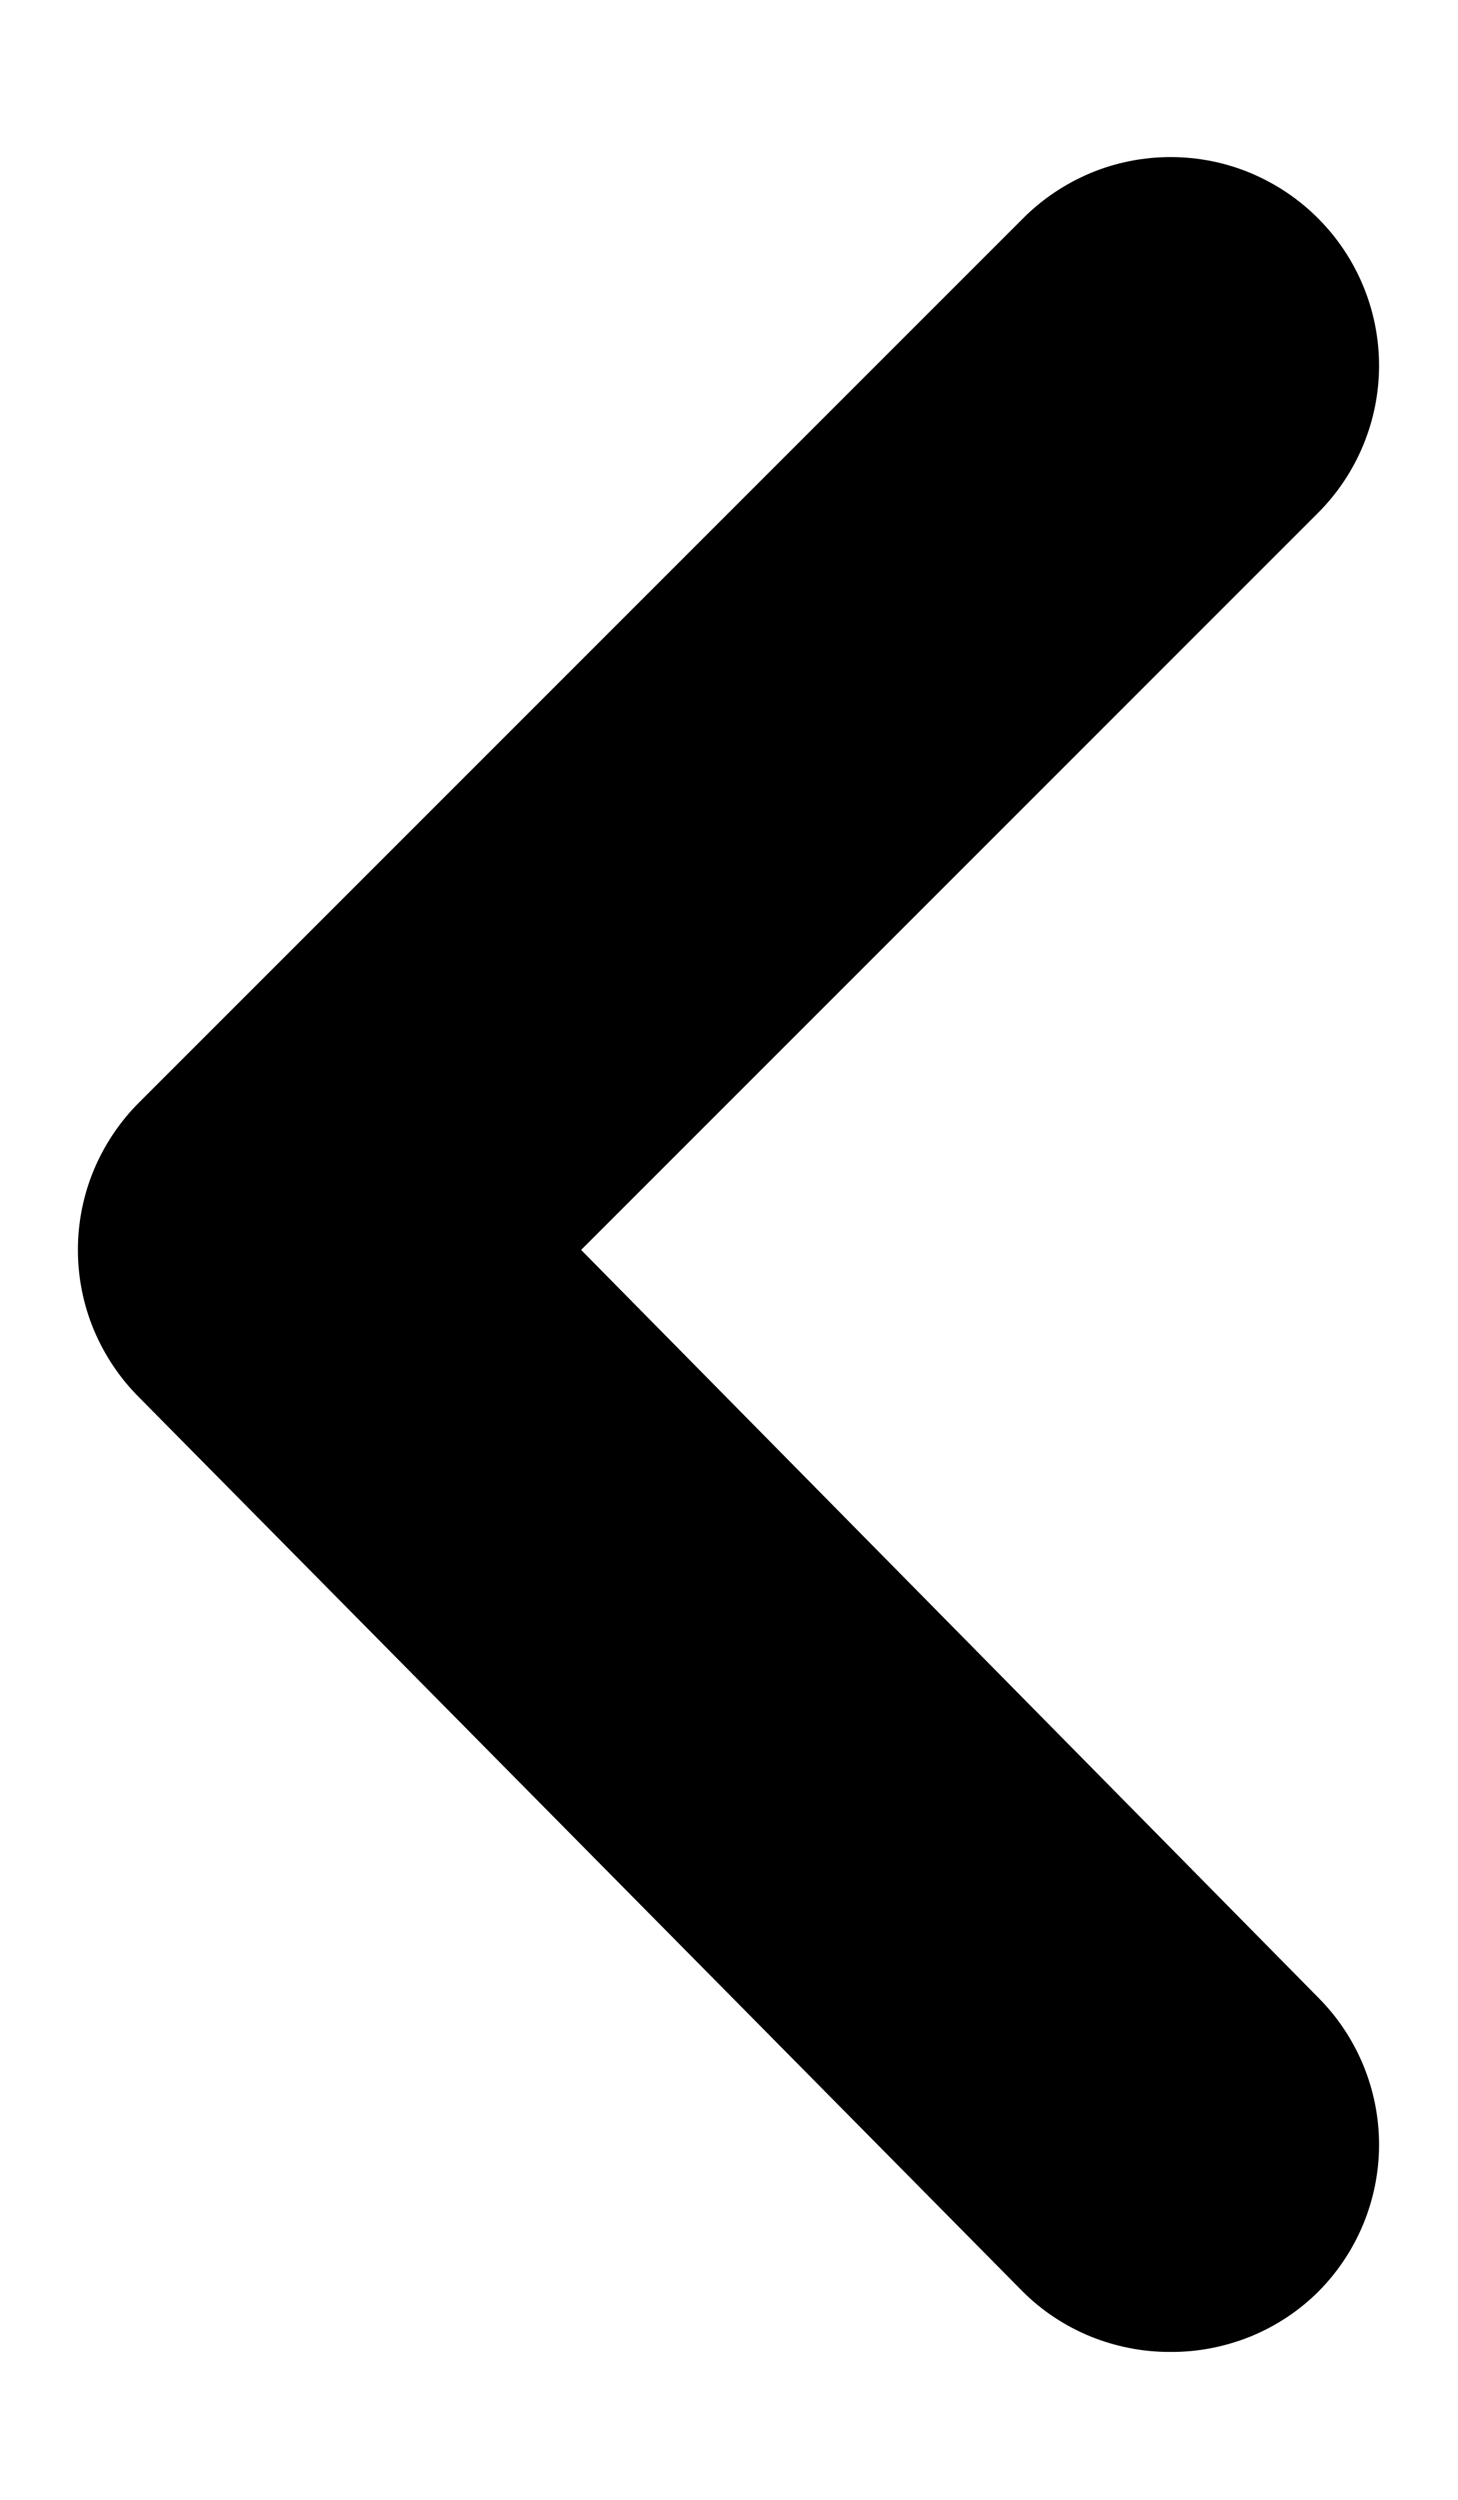<svg width="7" height="12" viewBox="0 0 7 12" fill="none" xmlns="http://www.w3.org/2000/svg">
<path d="M2.79 6L6.33 2.46C6.516 2.273 6.621 2.019 6.621 1.755C6.621 1.491 6.516 1.237 6.33 1.05C6.237 0.956 6.126 0.882 6.005 0.831C5.883 0.78 5.752 0.754 5.62 0.754C5.488 0.754 5.357 0.78 5.235 0.831C5.114 0.882 5.003 0.956 4.91 1.05L0.67 5.29C0.576 5.383 0.502 5.494 0.451 5.615C0.4 5.737 0.374 5.868 0.374 6C0.374 6.132 0.4 6.263 0.451 6.385C0.502 6.506 0.576 6.617 0.67 6.71L4.91 11C5.003 11.093 5.114 11.166 5.236 11.216C5.358 11.265 5.488 11.291 5.62 11.29C5.752 11.291 5.882 11.265 6.004 11.216C6.126 11.166 6.237 11.093 6.33 11C6.516 10.813 6.621 10.559 6.621 10.295C6.621 10.031 6.516 9.777 6.33 9.59L2.79 6Z" fill="black"/>
</svg>
